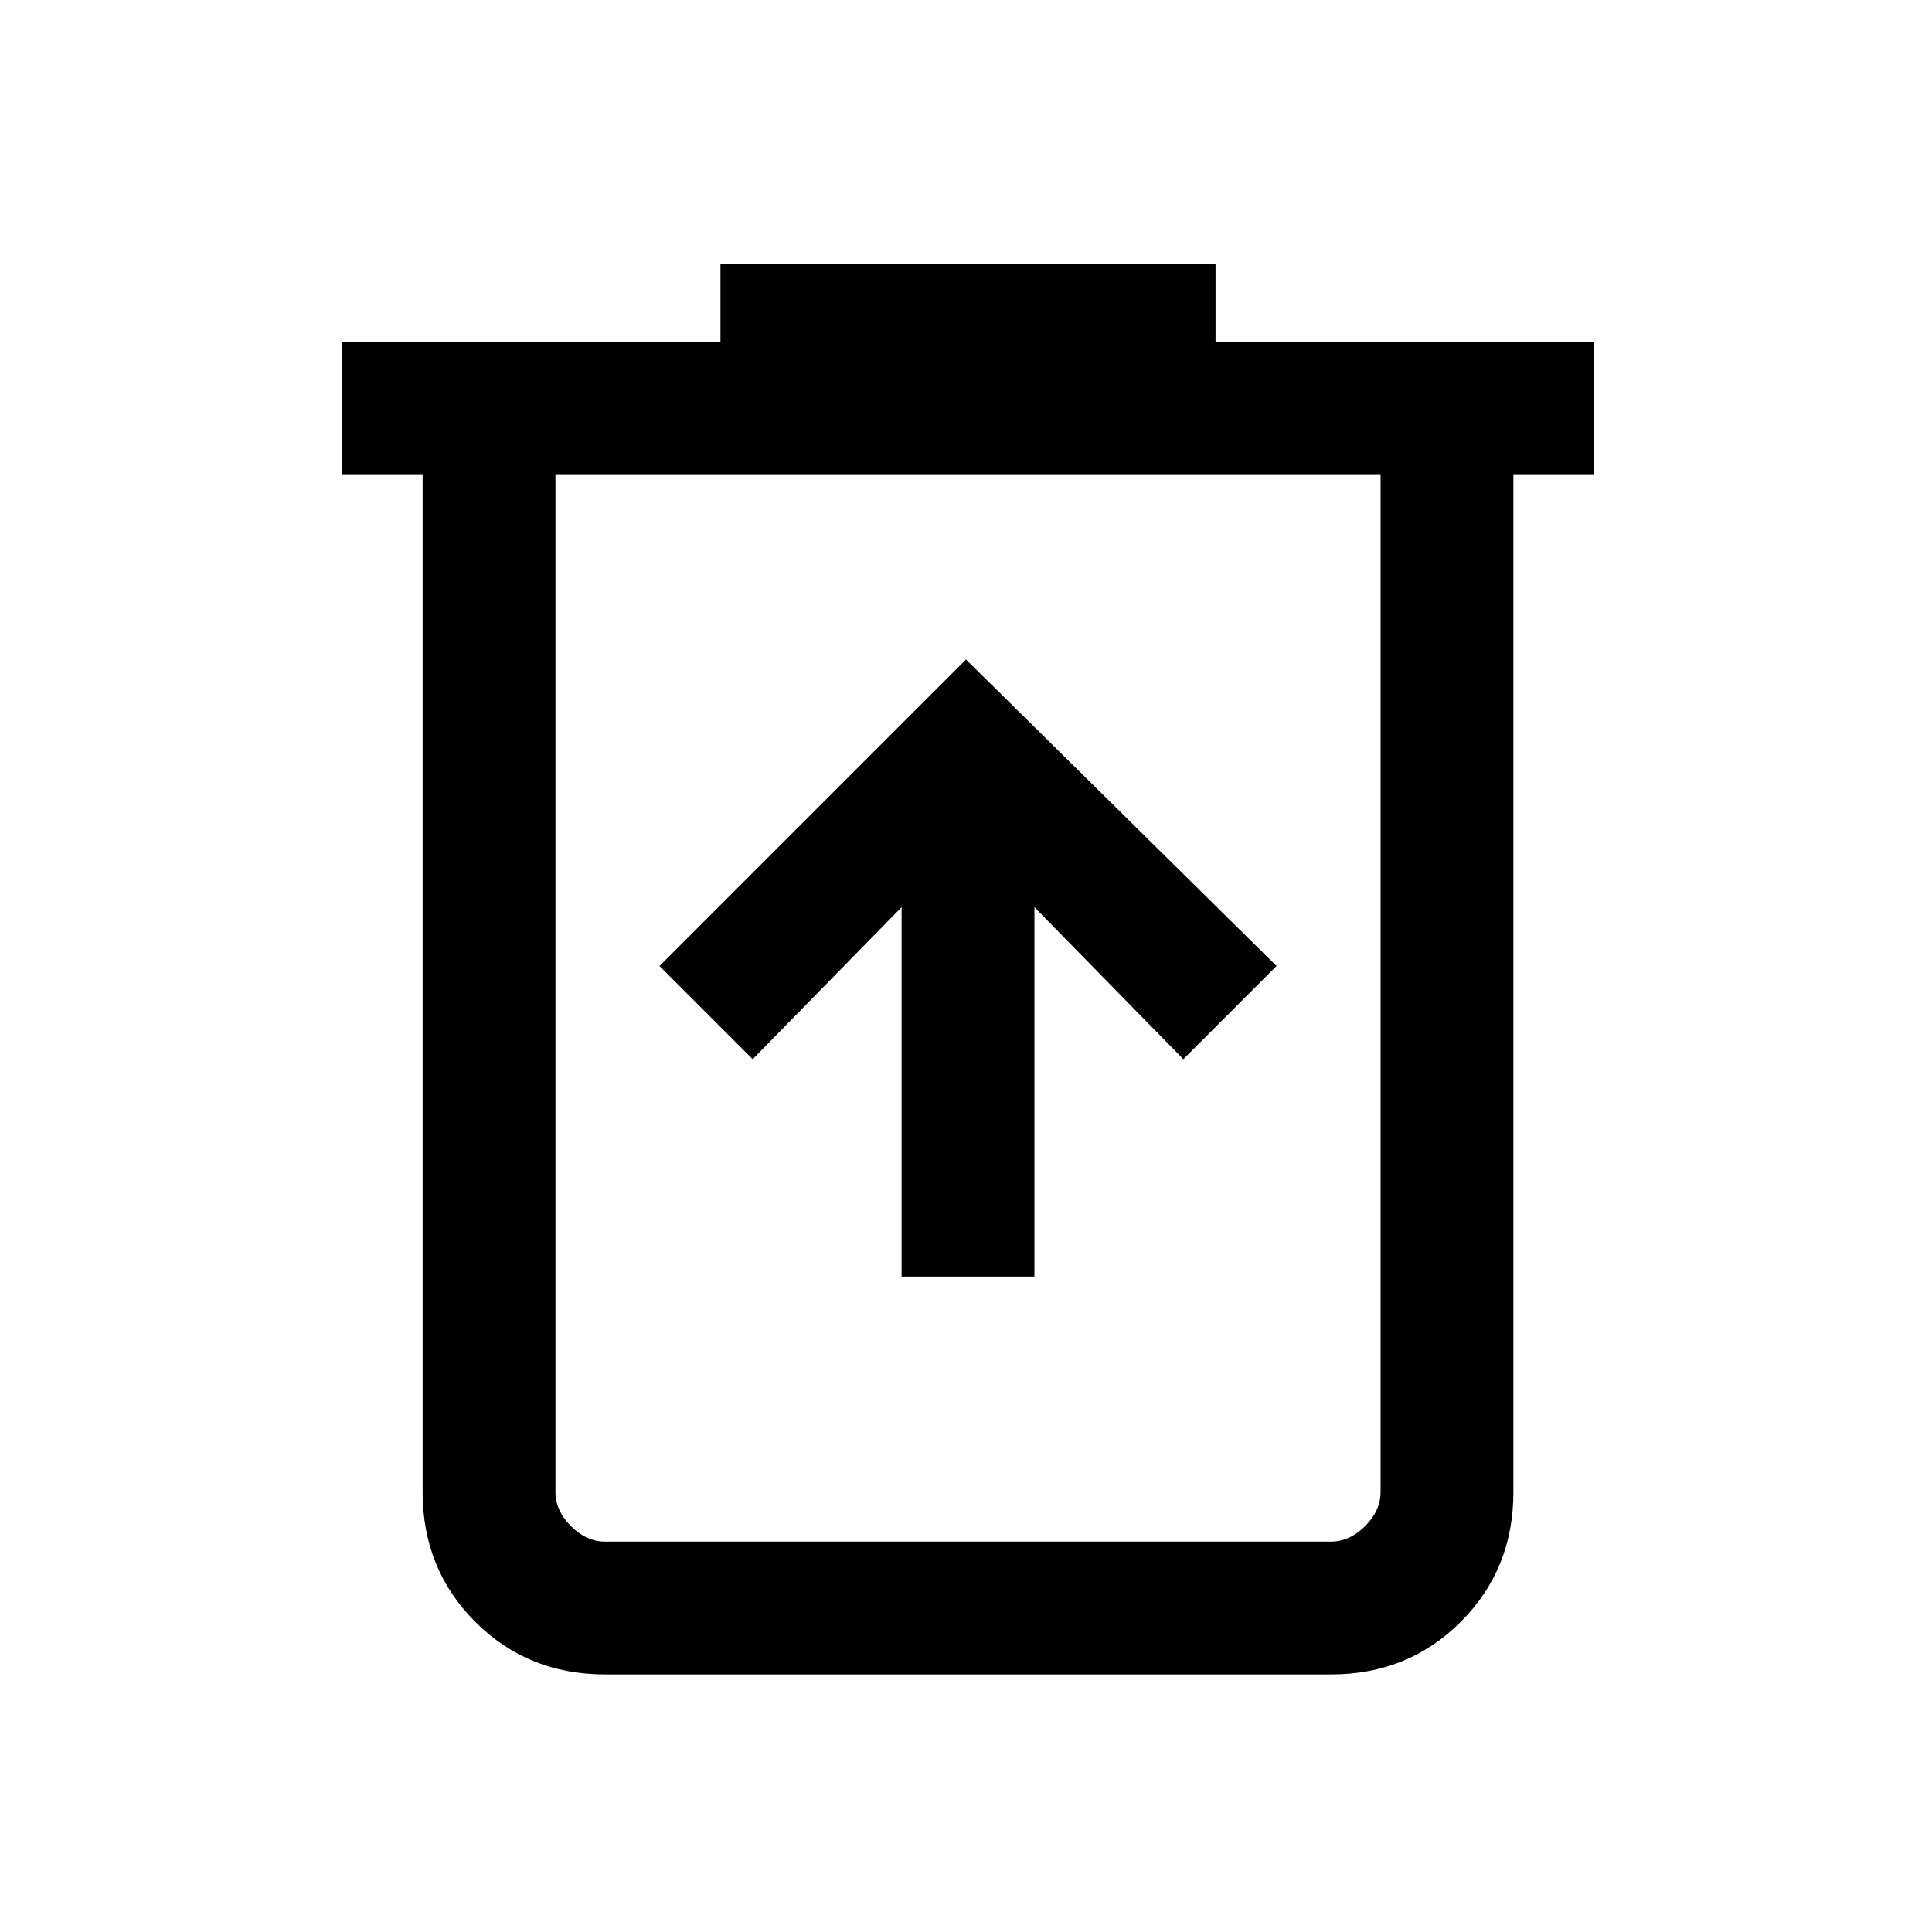 <svg xmlns="http://www.w3.org/2000/svg" height="24" viewBox="0 -960 960 960" width="24"><path d="M448-325.69h66v-183.54l74 75.54L634.31-480 480-632.31 327.69-480 374-433.69l74-75.54v183.54ZM300.62-128q-38.35 0-64.48-26.14Q210-180.27 210-218.62V-724h-40v-66h188v-38.77h246V-790h188v66h-40v505.38q0 38.35-26.14 64.48Q699.73-128 661.38-128H300.62ZM686-724H276v505.38q0 9.24 7.69 16.93 7.69 7.69 16.93 7.69h360.76q9.24 0 16.93-7.69 7.69-7.69 7.69-16.93V-724Zm-410 0v530-530Z"/></svg>